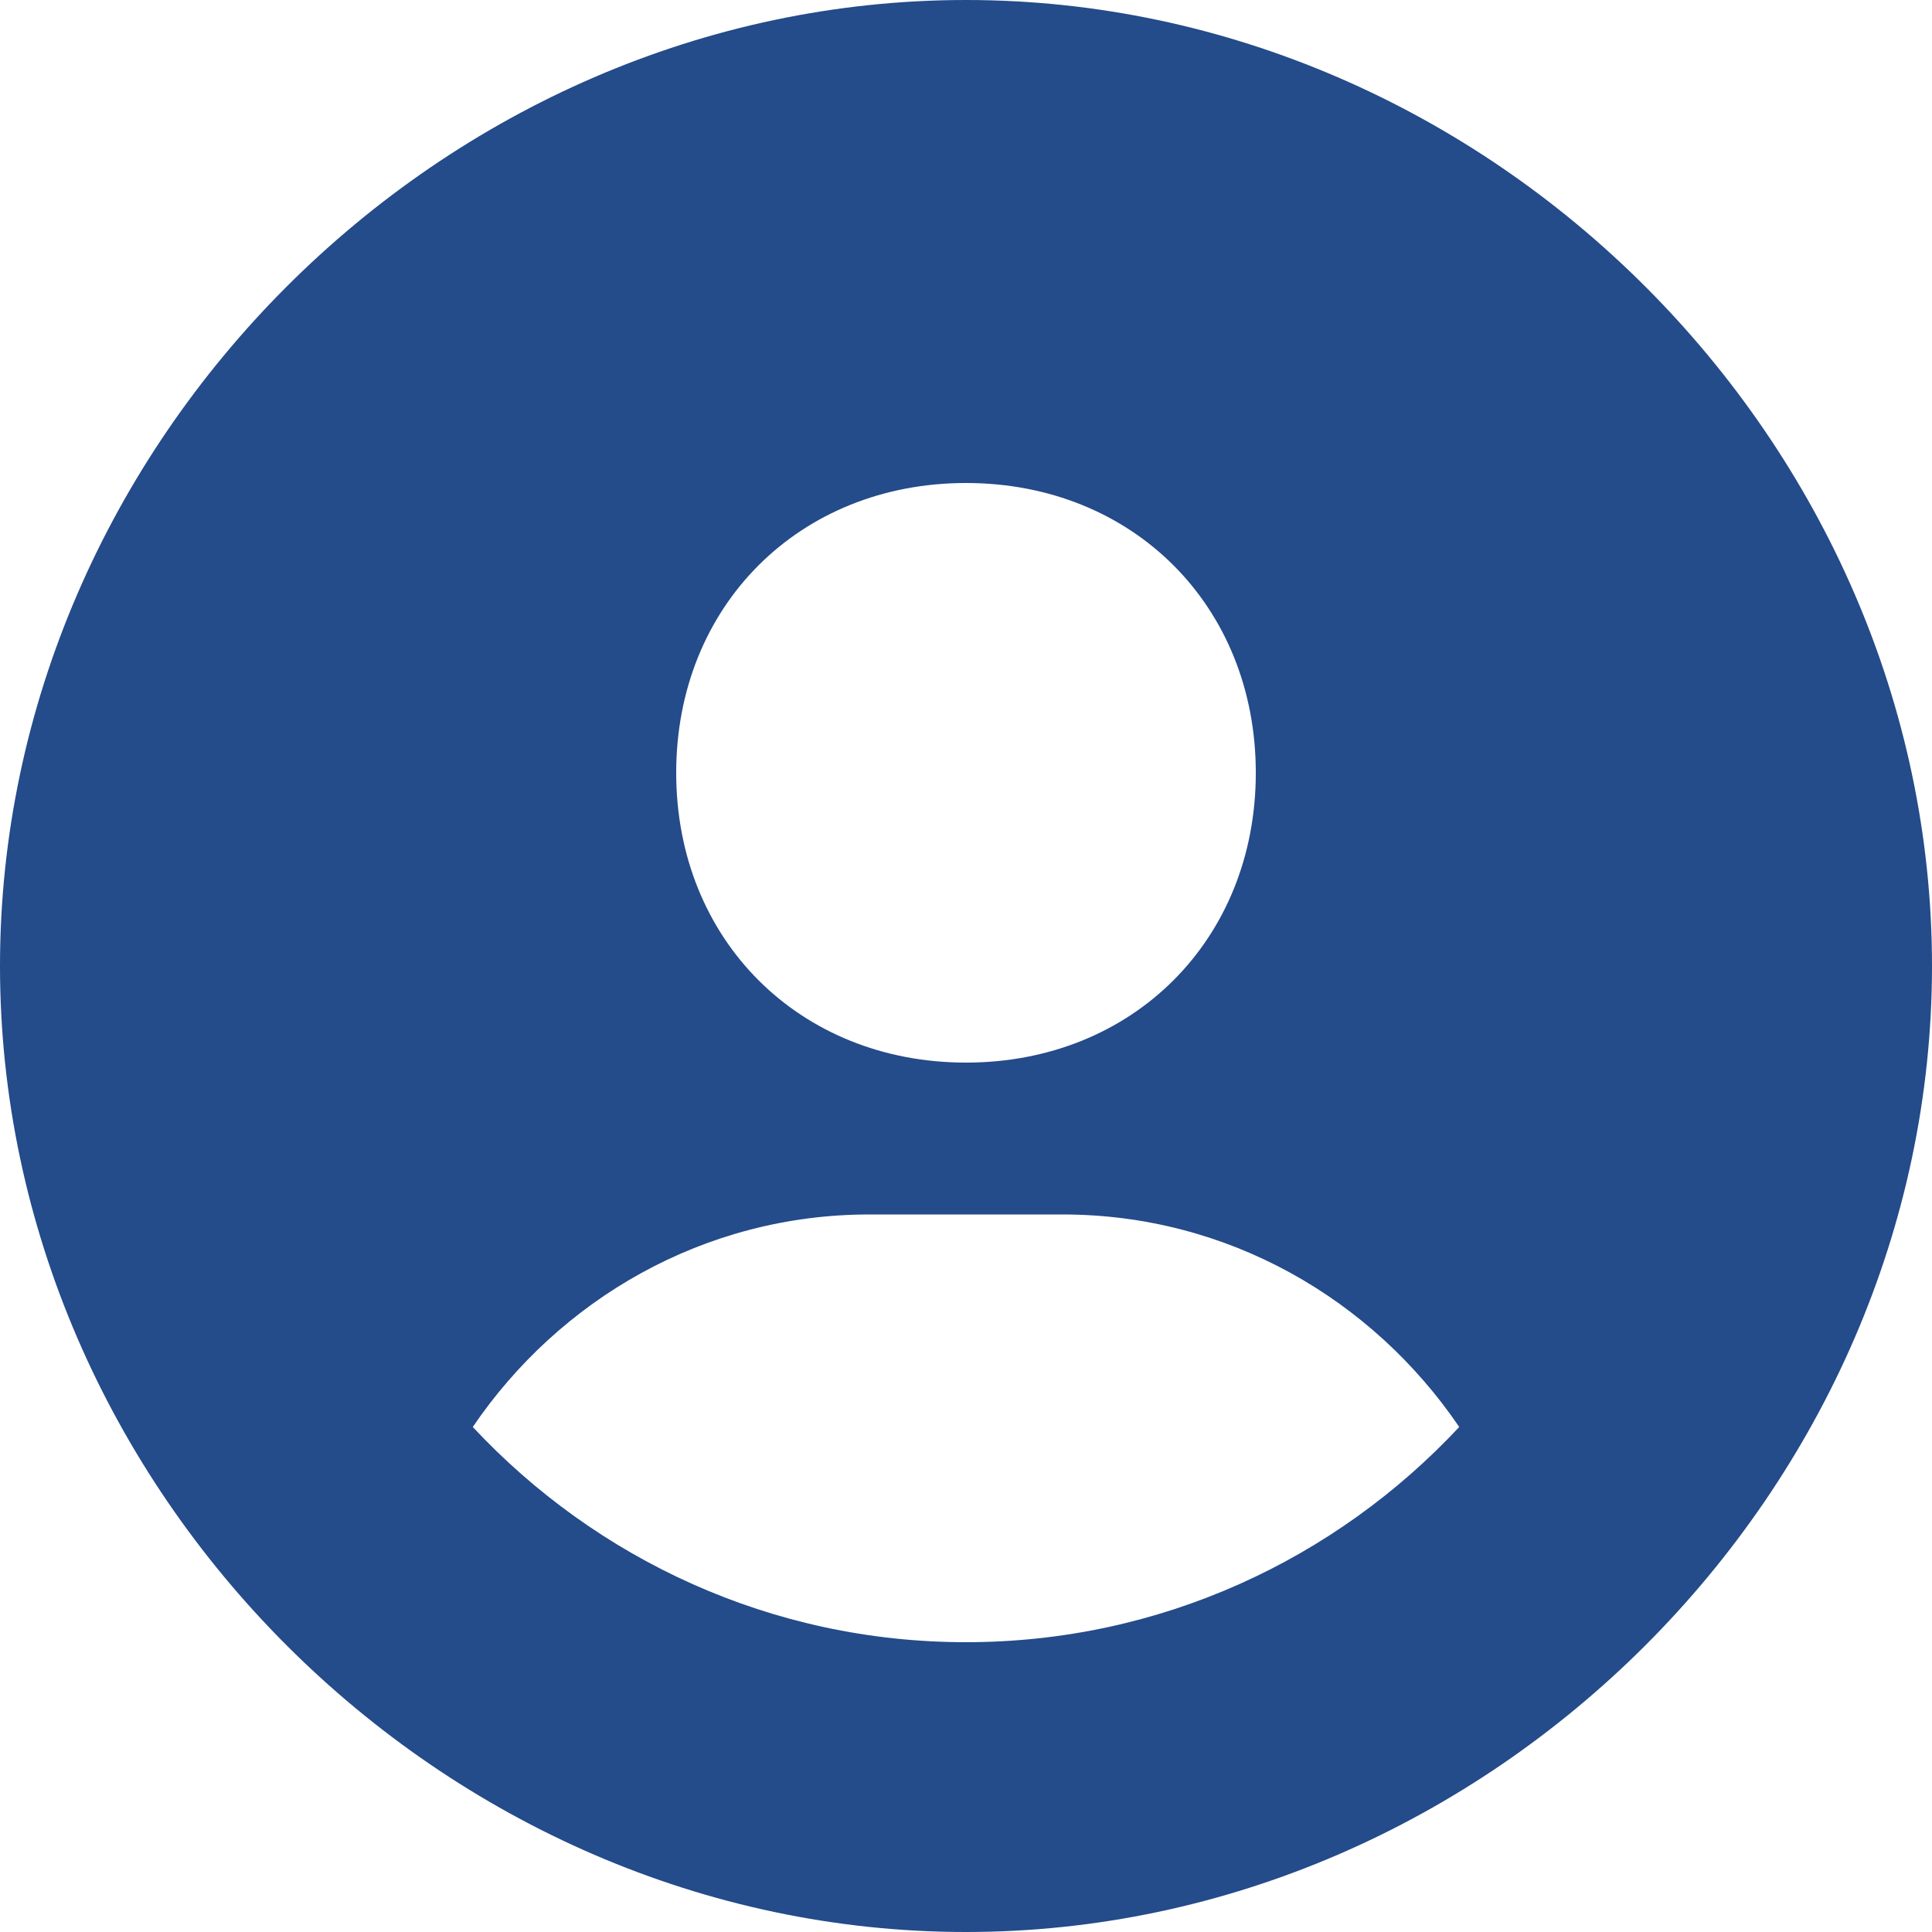 <svg width="68" height="68" viewBox="0 0 68 68" fill="none" xmlns="http://www.w3.org/2000/svg">
<path d="M34 0C15.569 0 0 15.569 0 34C0 52.431 15.569 68 34 68C52.431 68 68 52.431 68 34C68 15.569 52.431 0 34 0ZM34 17C39.872 17 44.2 21.325 44.2 27.2C44.2 33.075 39.872 37.4 34 37.4C28.132 37.4 23.8 33.075 23.8 27.2C23.8 21.325 28.132 17 34 17ZM16.64 50.225C19.689 45.737 24.776 42.745 30.6 42.745H37.4C43.228 42.745 48.311 45.737 51.36 50.225C47.015 54.876 40.851 57.8 34 57.8C27.149 57.8 20.985 54.876 16.64 50.225Z" fill="#244B8A"/>
</svg>
